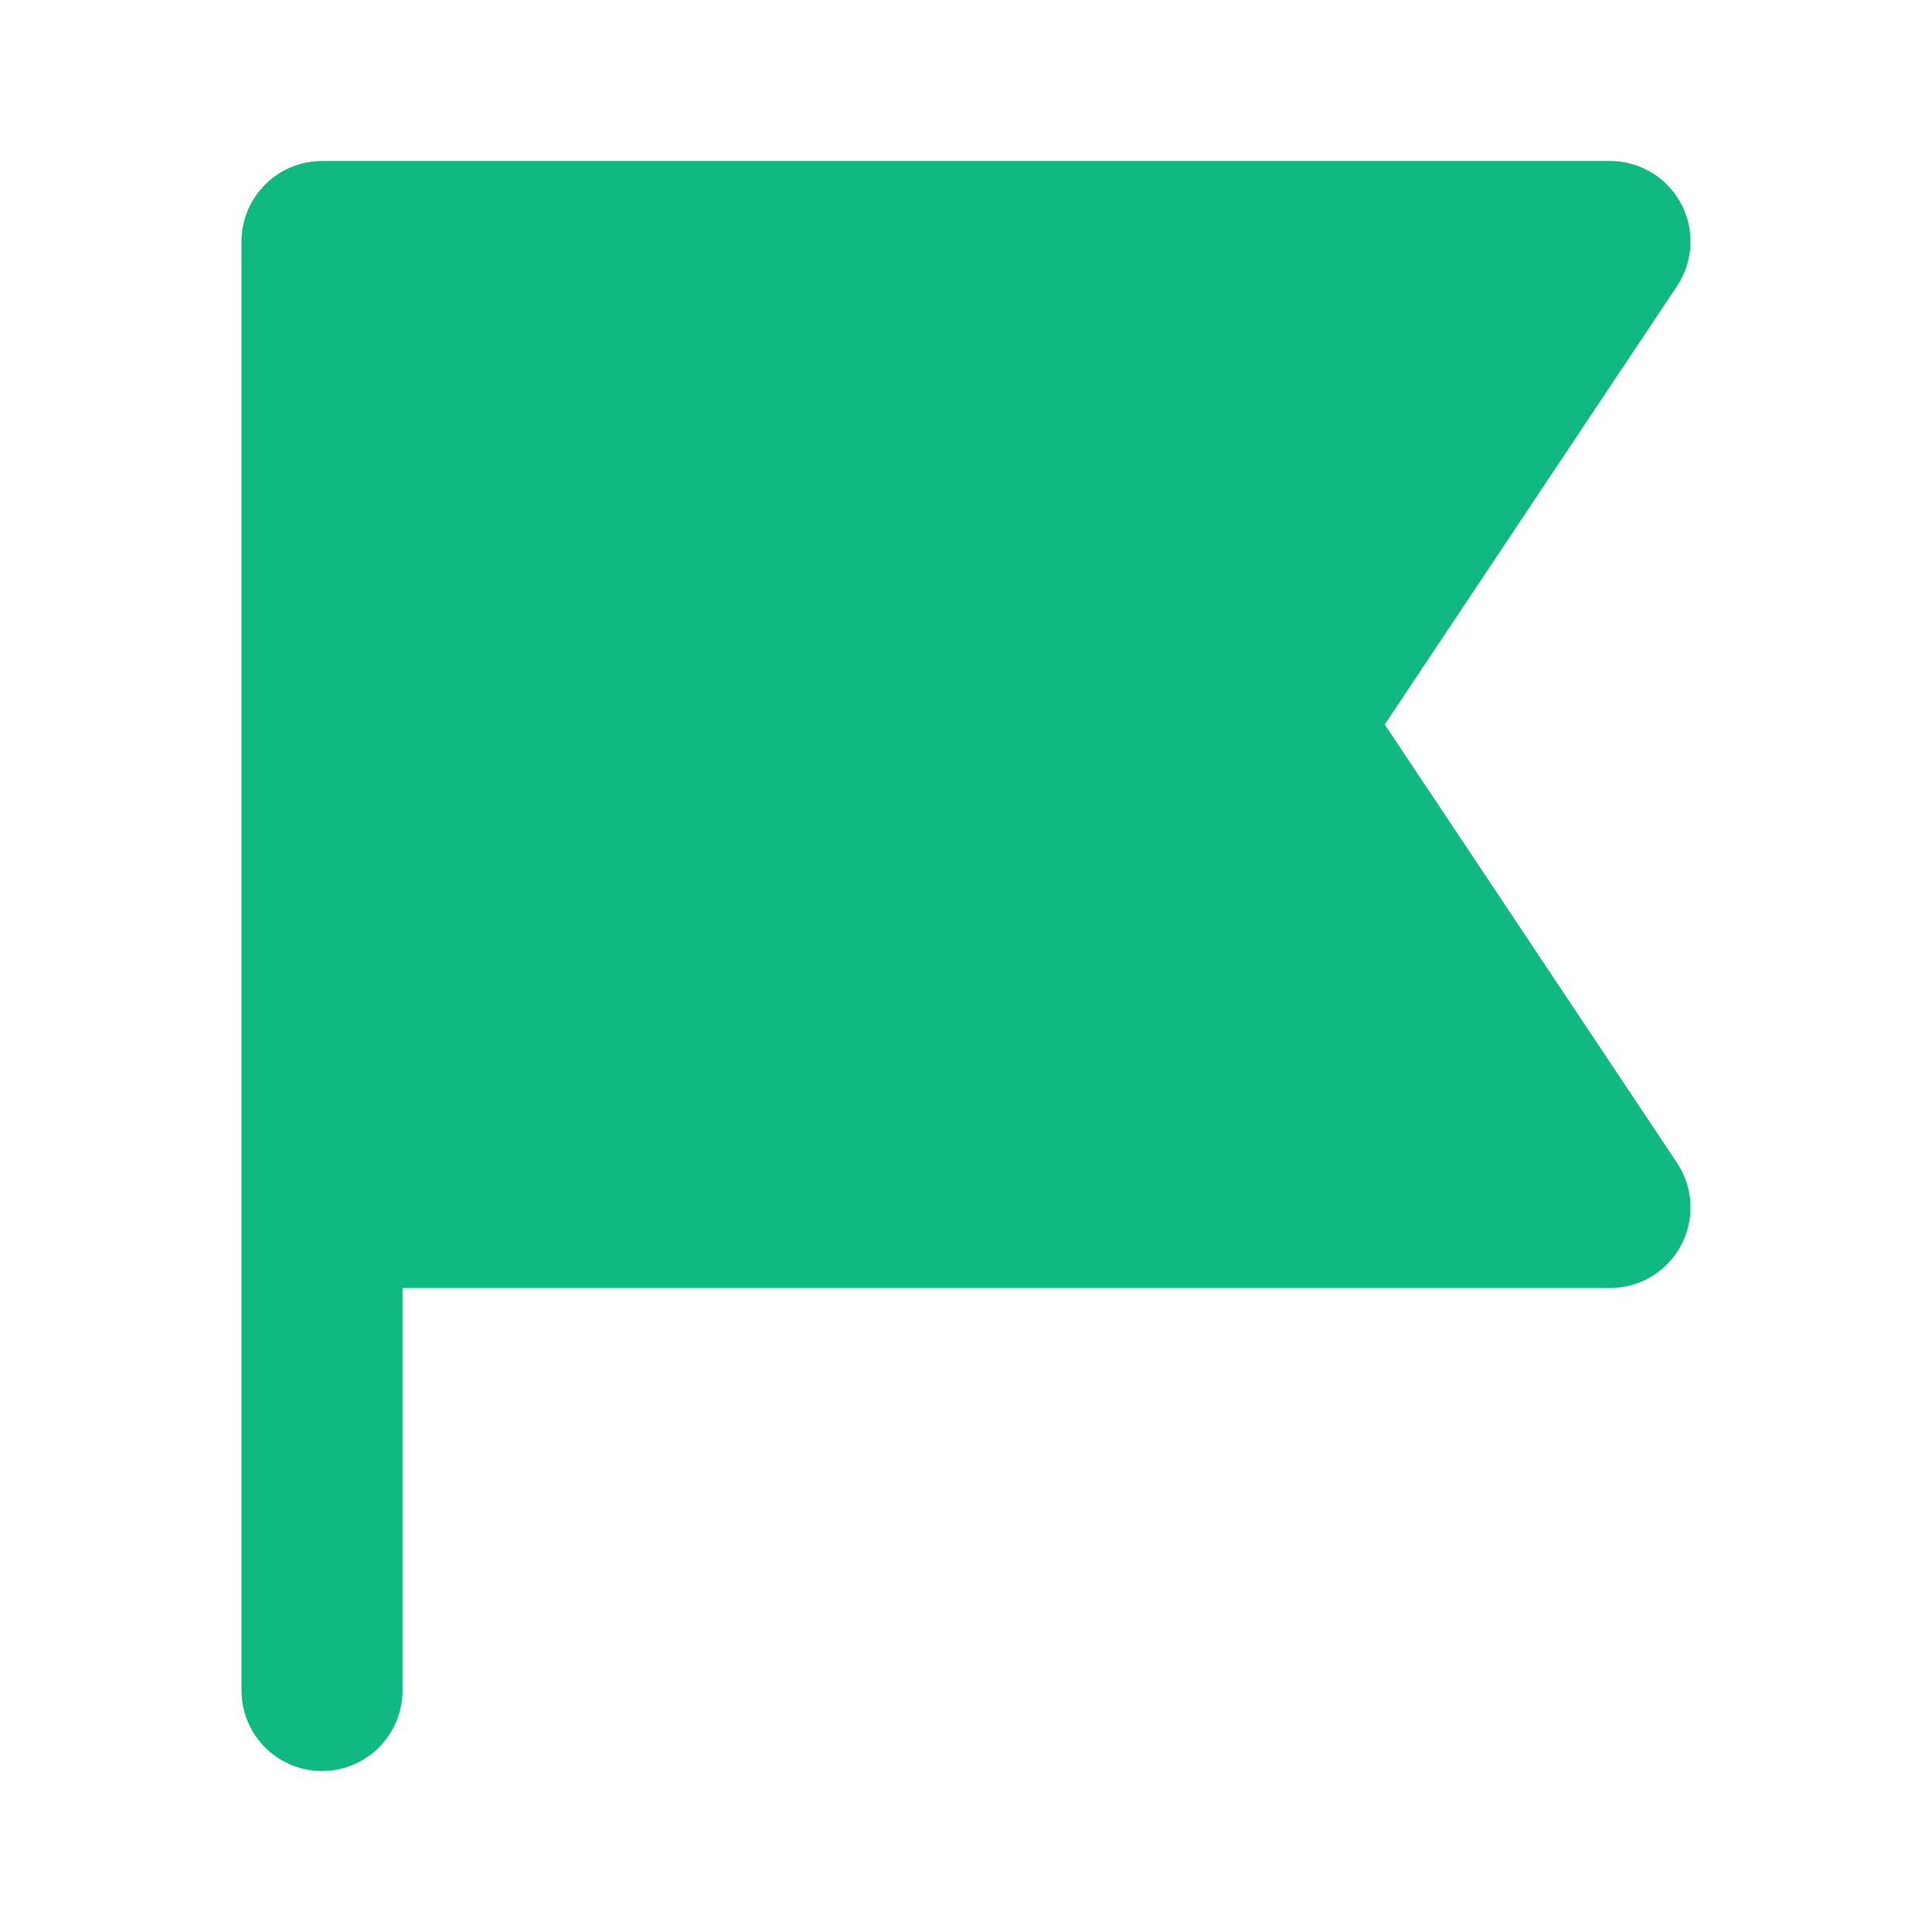<svg width="12" height="12" viewBox="0 0 24 24" fill="#10B981" xmlns="http://www.w3.org/2000/svg">
  <path d="M4 15H20L16 9L20 3H4V21" stroke="#10B981" stroke-width="2" stroke-linecap="round" stroke-linejoin="round"/>
</svg>
